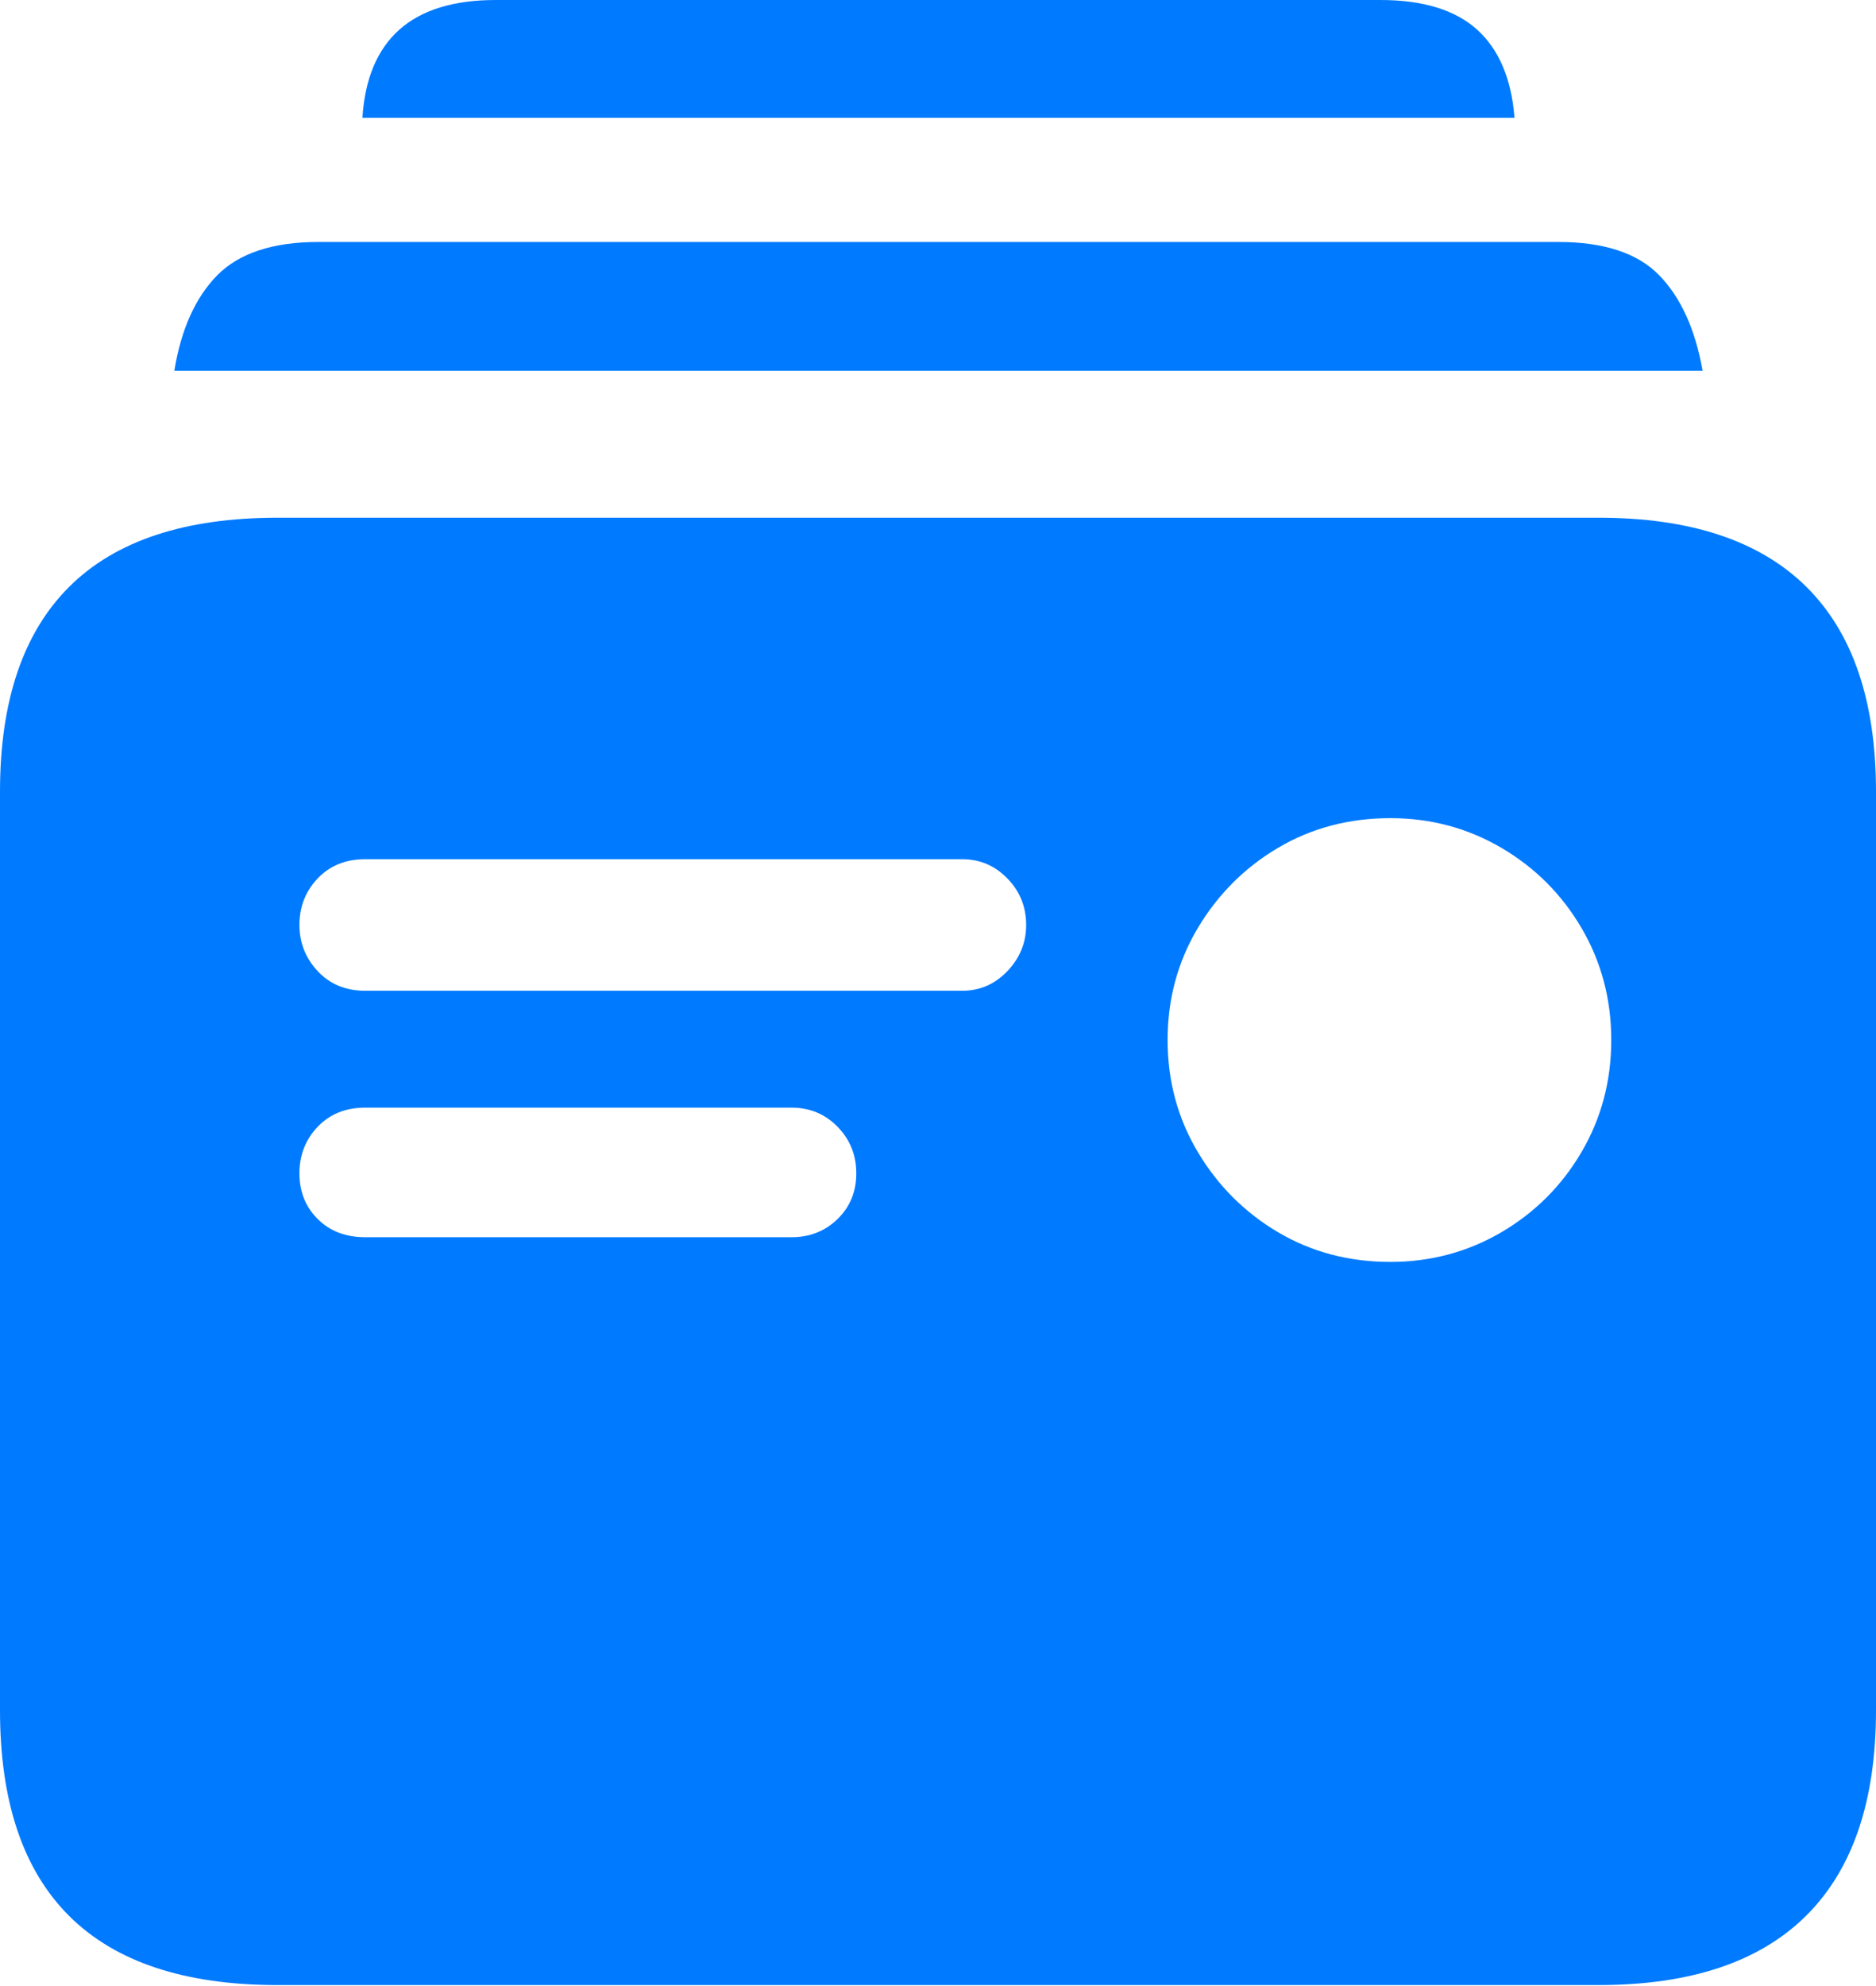 <?xml version="1.0" encoding="UTF-8"?>
<!--Generator: Apple Native CoreSVG 175.5-->
<!DOCTYPE svg
PUBLIC "-//W3C//DTD SVG 1.1//EN"
       "http://www.w3.org/Graphics/SVG/1.1/DTD/svg11.dtd">
<svg version="1.1" xmlns="http://www.w3.org/2000/svg" xmlns:xlink="http://www.w3.org/1999/xlink" width="20.068" height="21.24">
 <g>
  <rect height="21.24" opacity="0" width="20.068" x="0" y="0"/>
  <path d="M3.906 10.596Q3.594 10.596 3.398 10.386Q3.203 10.176 3.203 9.893Q3.203 9.6 3.398 9.395Q3.594 9.189 3.906 9.189L10.293 9.189Q10.576 9.189 10.776 9.395Q10.977 9.6 10.977 9.893Q10.977 10.176 10.776 10.386Q10.576 10.596 10.293 10.596ZM3.906 13.232Q3.594 13.232 3.398 13.037Q3.203 12.842 3.203 12.549Q3.203 12.256 3.398 12.051Q3.594 11.846 3.906 11.846L8.467 11.846Q8.76 11.846 8.96 12.051Q9.16 12.256 9.16 12.549Q9.16 12.842 8.96 13.037Q8.76 13.232 8.467 13.232ZM14.873 13.496Q14.209 13.496 13.672 13.179Q13.135 12.861 12.812 12.319Q12.49 11.777 12.49 11.123Q12.49 10.469 12.812 9.927Q13.135 9.385 13.672 9.067Q14.209 8.75 14.873 8.75Q15.518 8.75 16.06 9.067Q16.602 9.385 16.919 9.927Q17.236 10.469 17.236 11.123Q17.236 11.777 16.919 12.319Q16.602 12.861 16.06 13.179Q15.518 13.496 14.873 13.496ZM2.969 21.23L17.1 21.23Q18.574 21.23 19.321 20.488Q20.068 19.746 20.068 18.291L20.068 8.467Q20.068 7.012 19.321 6.274Q18.574 5.537 17.1 5.537L2.969 5.537Q1.484 5.537 0.742 6.274Q0 7.012 0 8.467L0 18.291Q0 19.756 0.742 20.493Q1.484 21.23 2.969 21.23ZM1.865 3.965L18.213 3.965Q18.096 3.301 17.749 2.944Q17.402 2.588 16.67 2.588L3.408 2.588Q2.676 2.588 2.324 2.944Q1.973 3.301 1.865 3.965ZM3.877 1.26L16.201 1.26Q16.152 0.635 15.801 0.317Q15.449 0 14.766 0L5.303 0Q4.629 0 4.272 0.317Q3.916 0.635 3.877 1.26Z" fill="#007aff"/>
 </g>
</svg>
